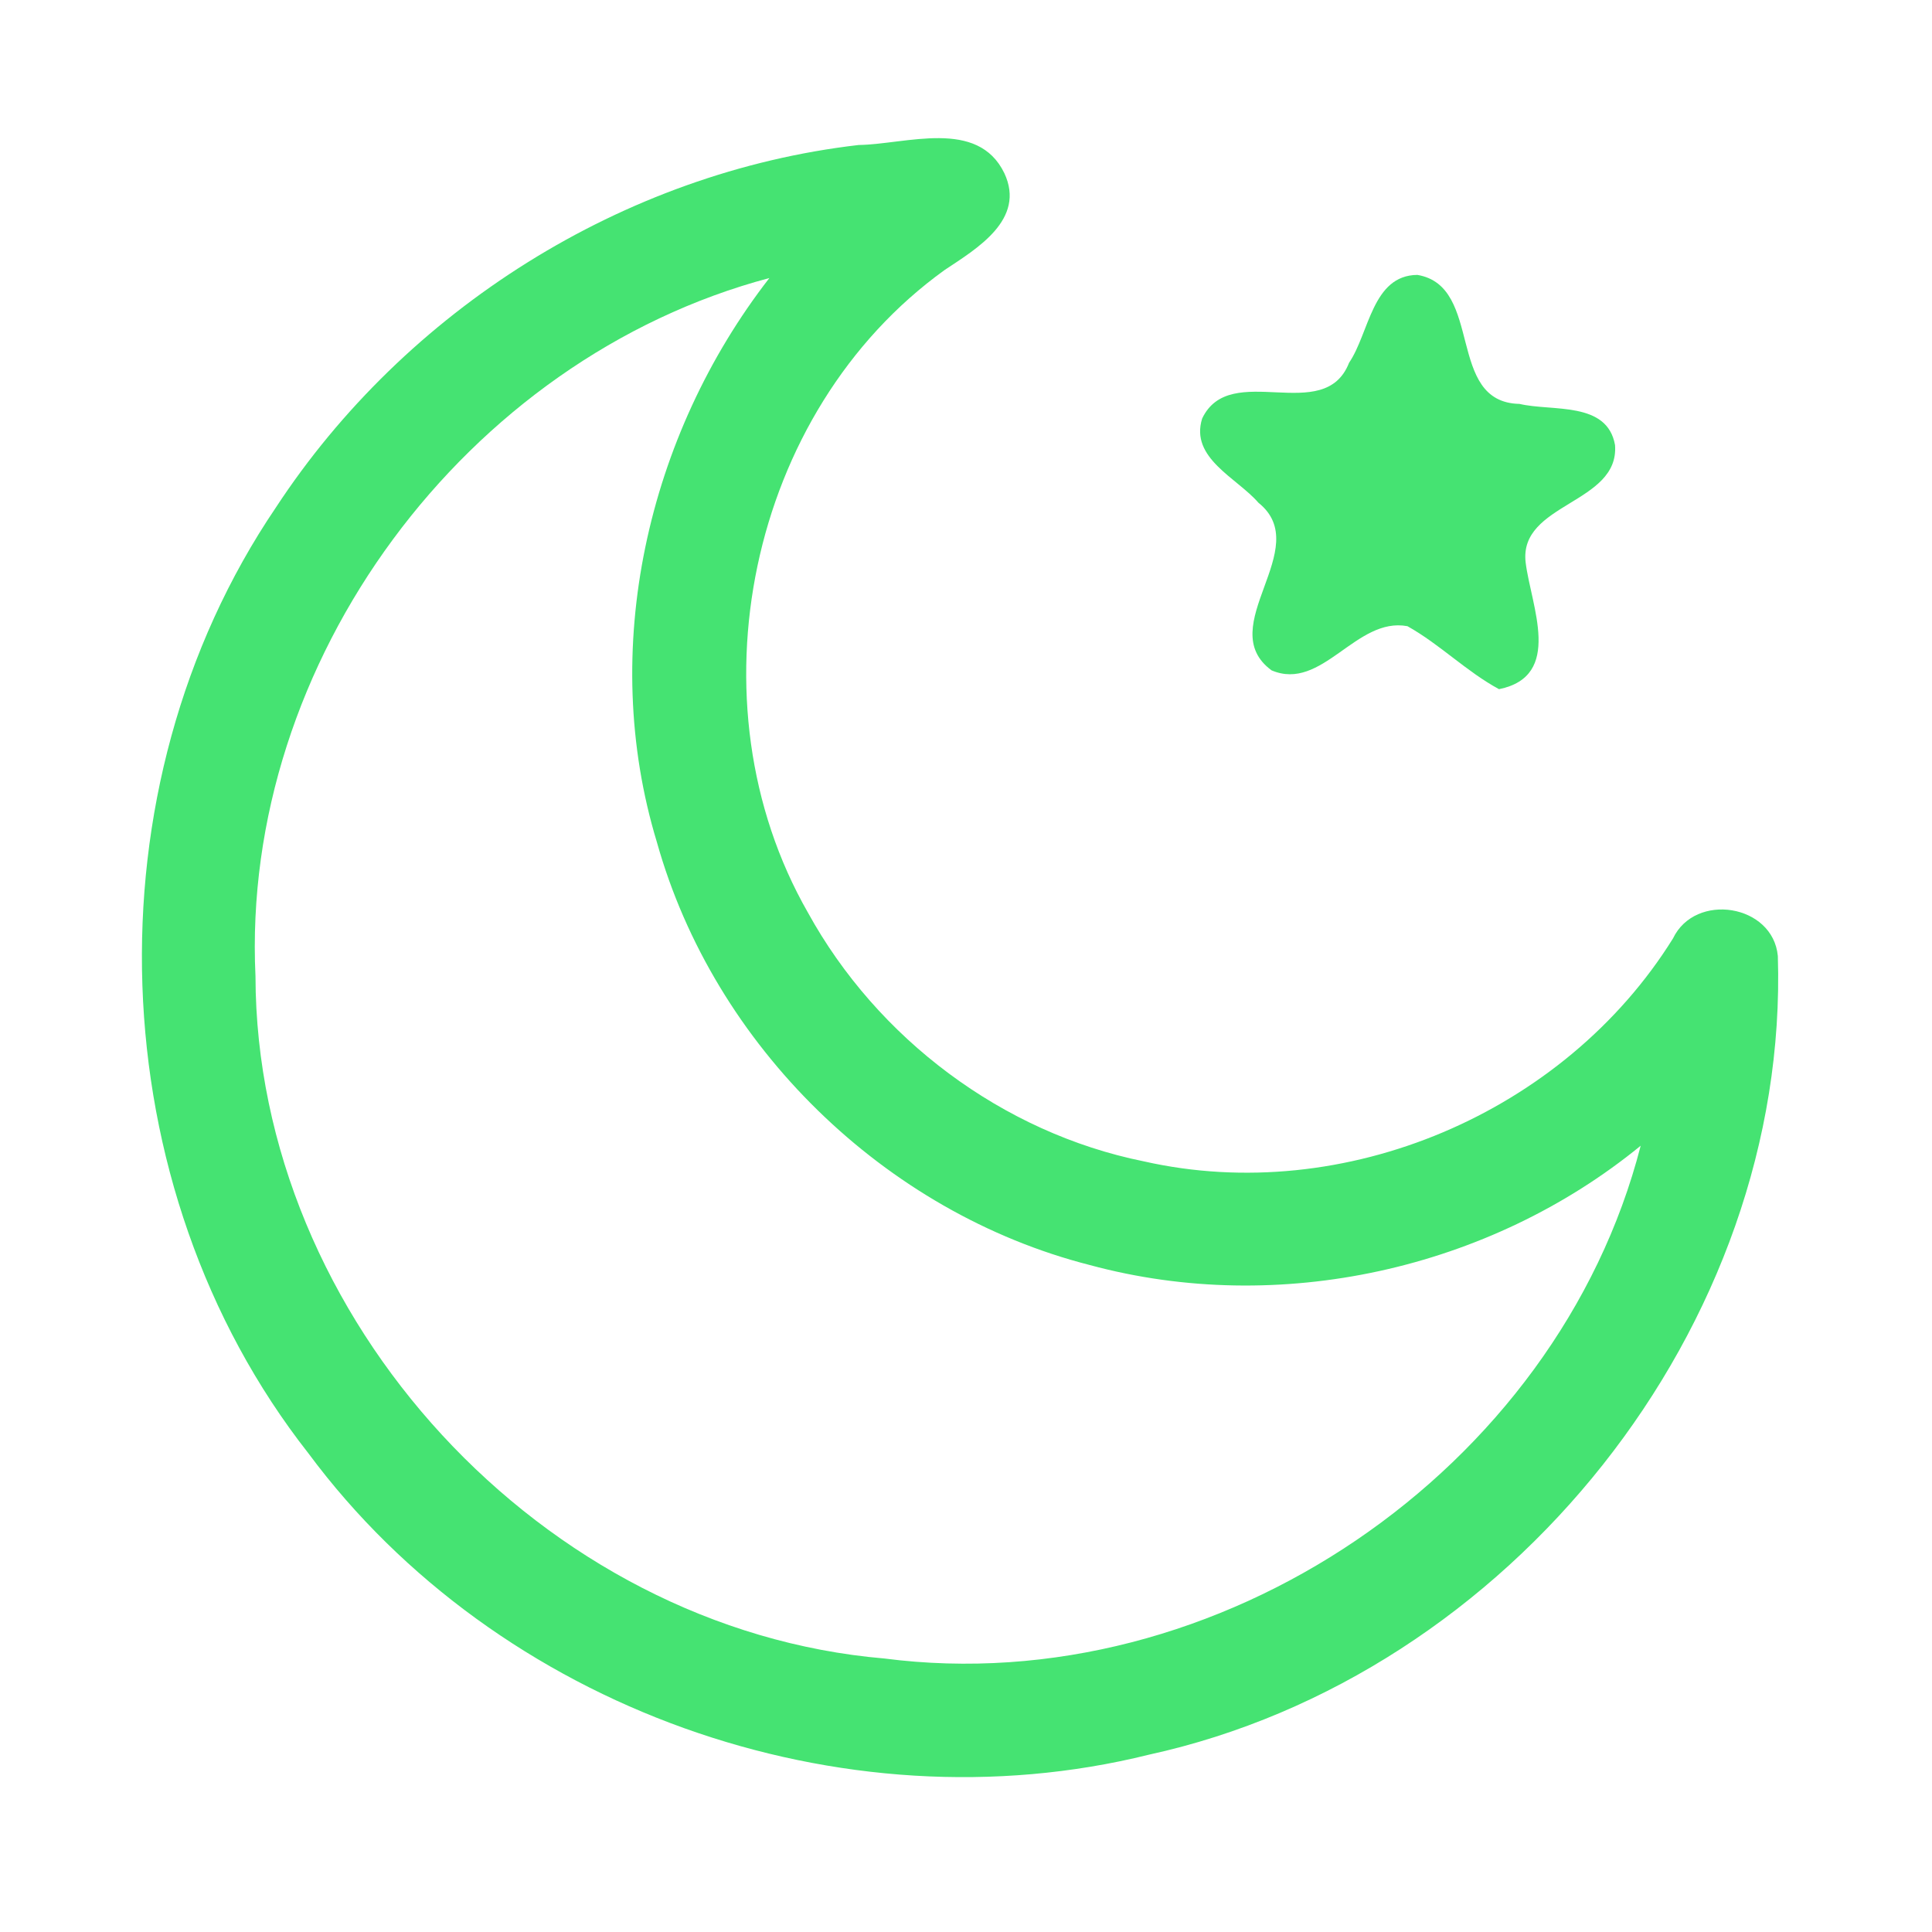 <?xml version="1.0" encoding="UTF-8" ?>
<!DOCTYPE svg PUBLIC "-//W3C//DTD SVG 1.1//EN" "http://www.w3.org/Graphics/SVG/1.1/DTD/svg11.dtd">
<svg width="192pt" height="192pt" viewBox="0 0 192 192" version="1.1" xmlns="http://www.w3.org/2000/svg">
<g id="#45e372ff">
<path fill="#45e372" opacity="1.00" d=" M 85.33 14.41 C 90.06 14.34 97.16 11.73 99.81 17.21 C 101.97 21.82 97.07 24.71 93.88 26.83 C 74.33 40.90 68.36 69.86 80.29 90.69 C 87.17 103.20 99.62 112.57 113.65 115.41 C 133.61 119.93 155.48 110.59 166.26 93.26 C 168.48 88.63 176.20 89.86 176.68 95.01 C 177.84 131.80 150.00 166.55 114.17 174.38 C 83.60 181.97 49.41 169.73 30.65 144.43 C 9.85 117.94 8.53 78.30 27.42 50.43 C 40.29 30.79 61.95 17.12 85.33 14.41 M 25.39 97.02 C 25.46 131.09 53.95 161.93 87.89 164.82 C 121.02 169.11 154.74 146.18 163.05 113.86 C 148.00 126.17 127.10 130.81 108.31 125.72 C 87.92 120.52 70.96 103.95 65.28 83.69 C 59.47 64.56 64.31 43.28 76.46 27.63 C 46.28 35.65 23.91 65.74 25.39 97.02 Z" />
<path fill="#45e372" opacity="1.00" d=" M 134.07 36.05 C 136.08 33.10 136.36 27.35 140.86 27.32 C 147.48 28.43 143.65 39.99 151.01 40.14 C 154.26 40.91 159.72 39.84 160.50 44.23 C 160.95 50.10 150.89 49.97 151.62 55.92 C 152.15 60.21 155.38 67.19 148.97 68.49 C 145.71 66.72 143.09 64.03 139.87 62.23 C 134.76 61.27 131.40 68.76 126.37 66.62 C 120.47 62.30 130.72 54.48 125.06 49.96 C 122.93 47.49 118.23 45.53 119.47 41.59 C 122.26 35.74 131.60 42.36 134.07 36.05 Z" />
</g>
</svg>
